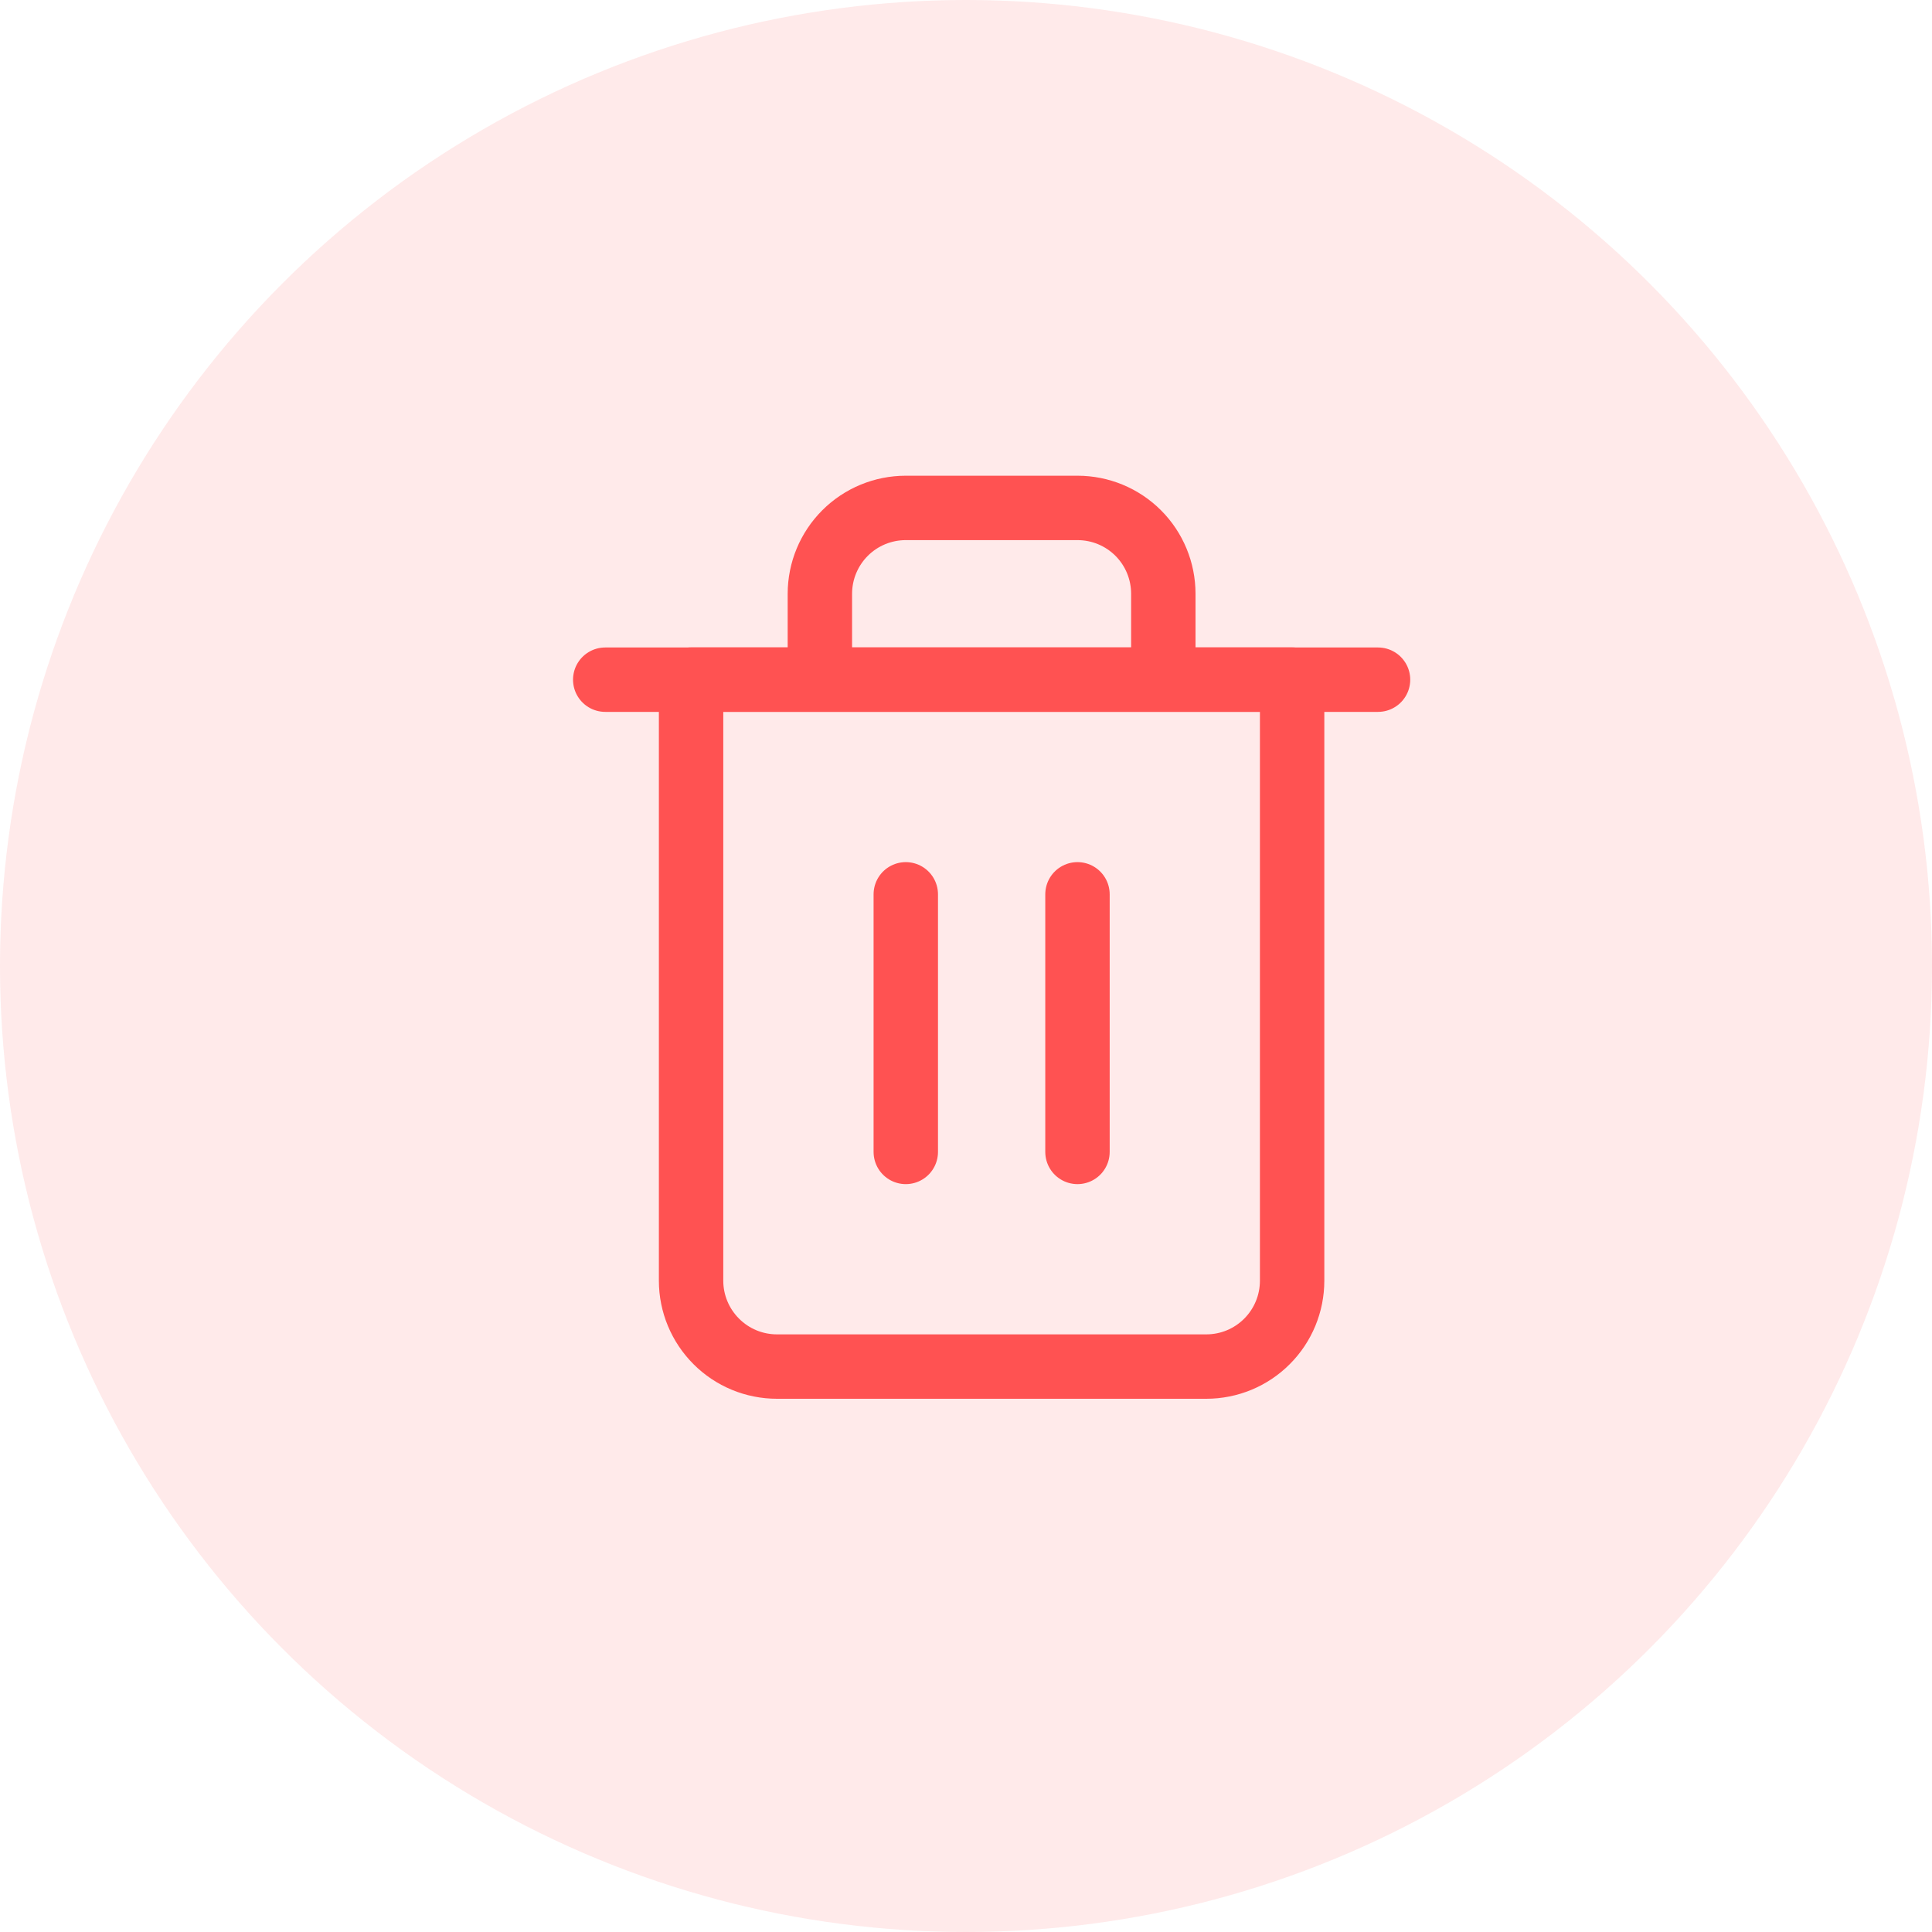 <svg width="30" height="30" viewBox="0 0 30 30" fill="none" xmlns="http://www.w3.org/2000/svg">
<circle opacity="0.12" cx="15" cy="15" r="15" fill="#FF5252"/>
<path d="M9.398 10.554H10.731H21.398" stroke="#FF5252" stroke-linecap="round" stroke-linejoin="round"/>
<path d="M12.731 10.553V9.22C12.731 8.866 12.872 8.527 13.122 8.277C13.372 8.027 13.711 7.887 14.065 7.887H16.731C17.085 7.887 17.424 8.027 17.674 8.277C17.924 8.527 18.064 8.866 18.064 9.22V10.553M20.064 10.553V19.887C20.064 20.24 19.924 20.579 19.674 20.829C19.424 21.08 19.085 21.22 18.731 21.22H12.065C11.711 21.22 11.372 21.08 11.122 20.829C10.872 20.579 10.731 20.24 10.731 19.887V10.553H20.064Z" stroke="#FF5252" stroke-linecap="round" stroke-linejoin="round"/>
<path d="M14.065 13.887V17.887" stroke="#FF5252" stroke-linecap="round" stroke-linejoin="round"/>
<path d="M16.731 13.887V17.887" stroke="#FF5252" stroke-linecap="round" stroke-linejoin="round"/>
</svg>
